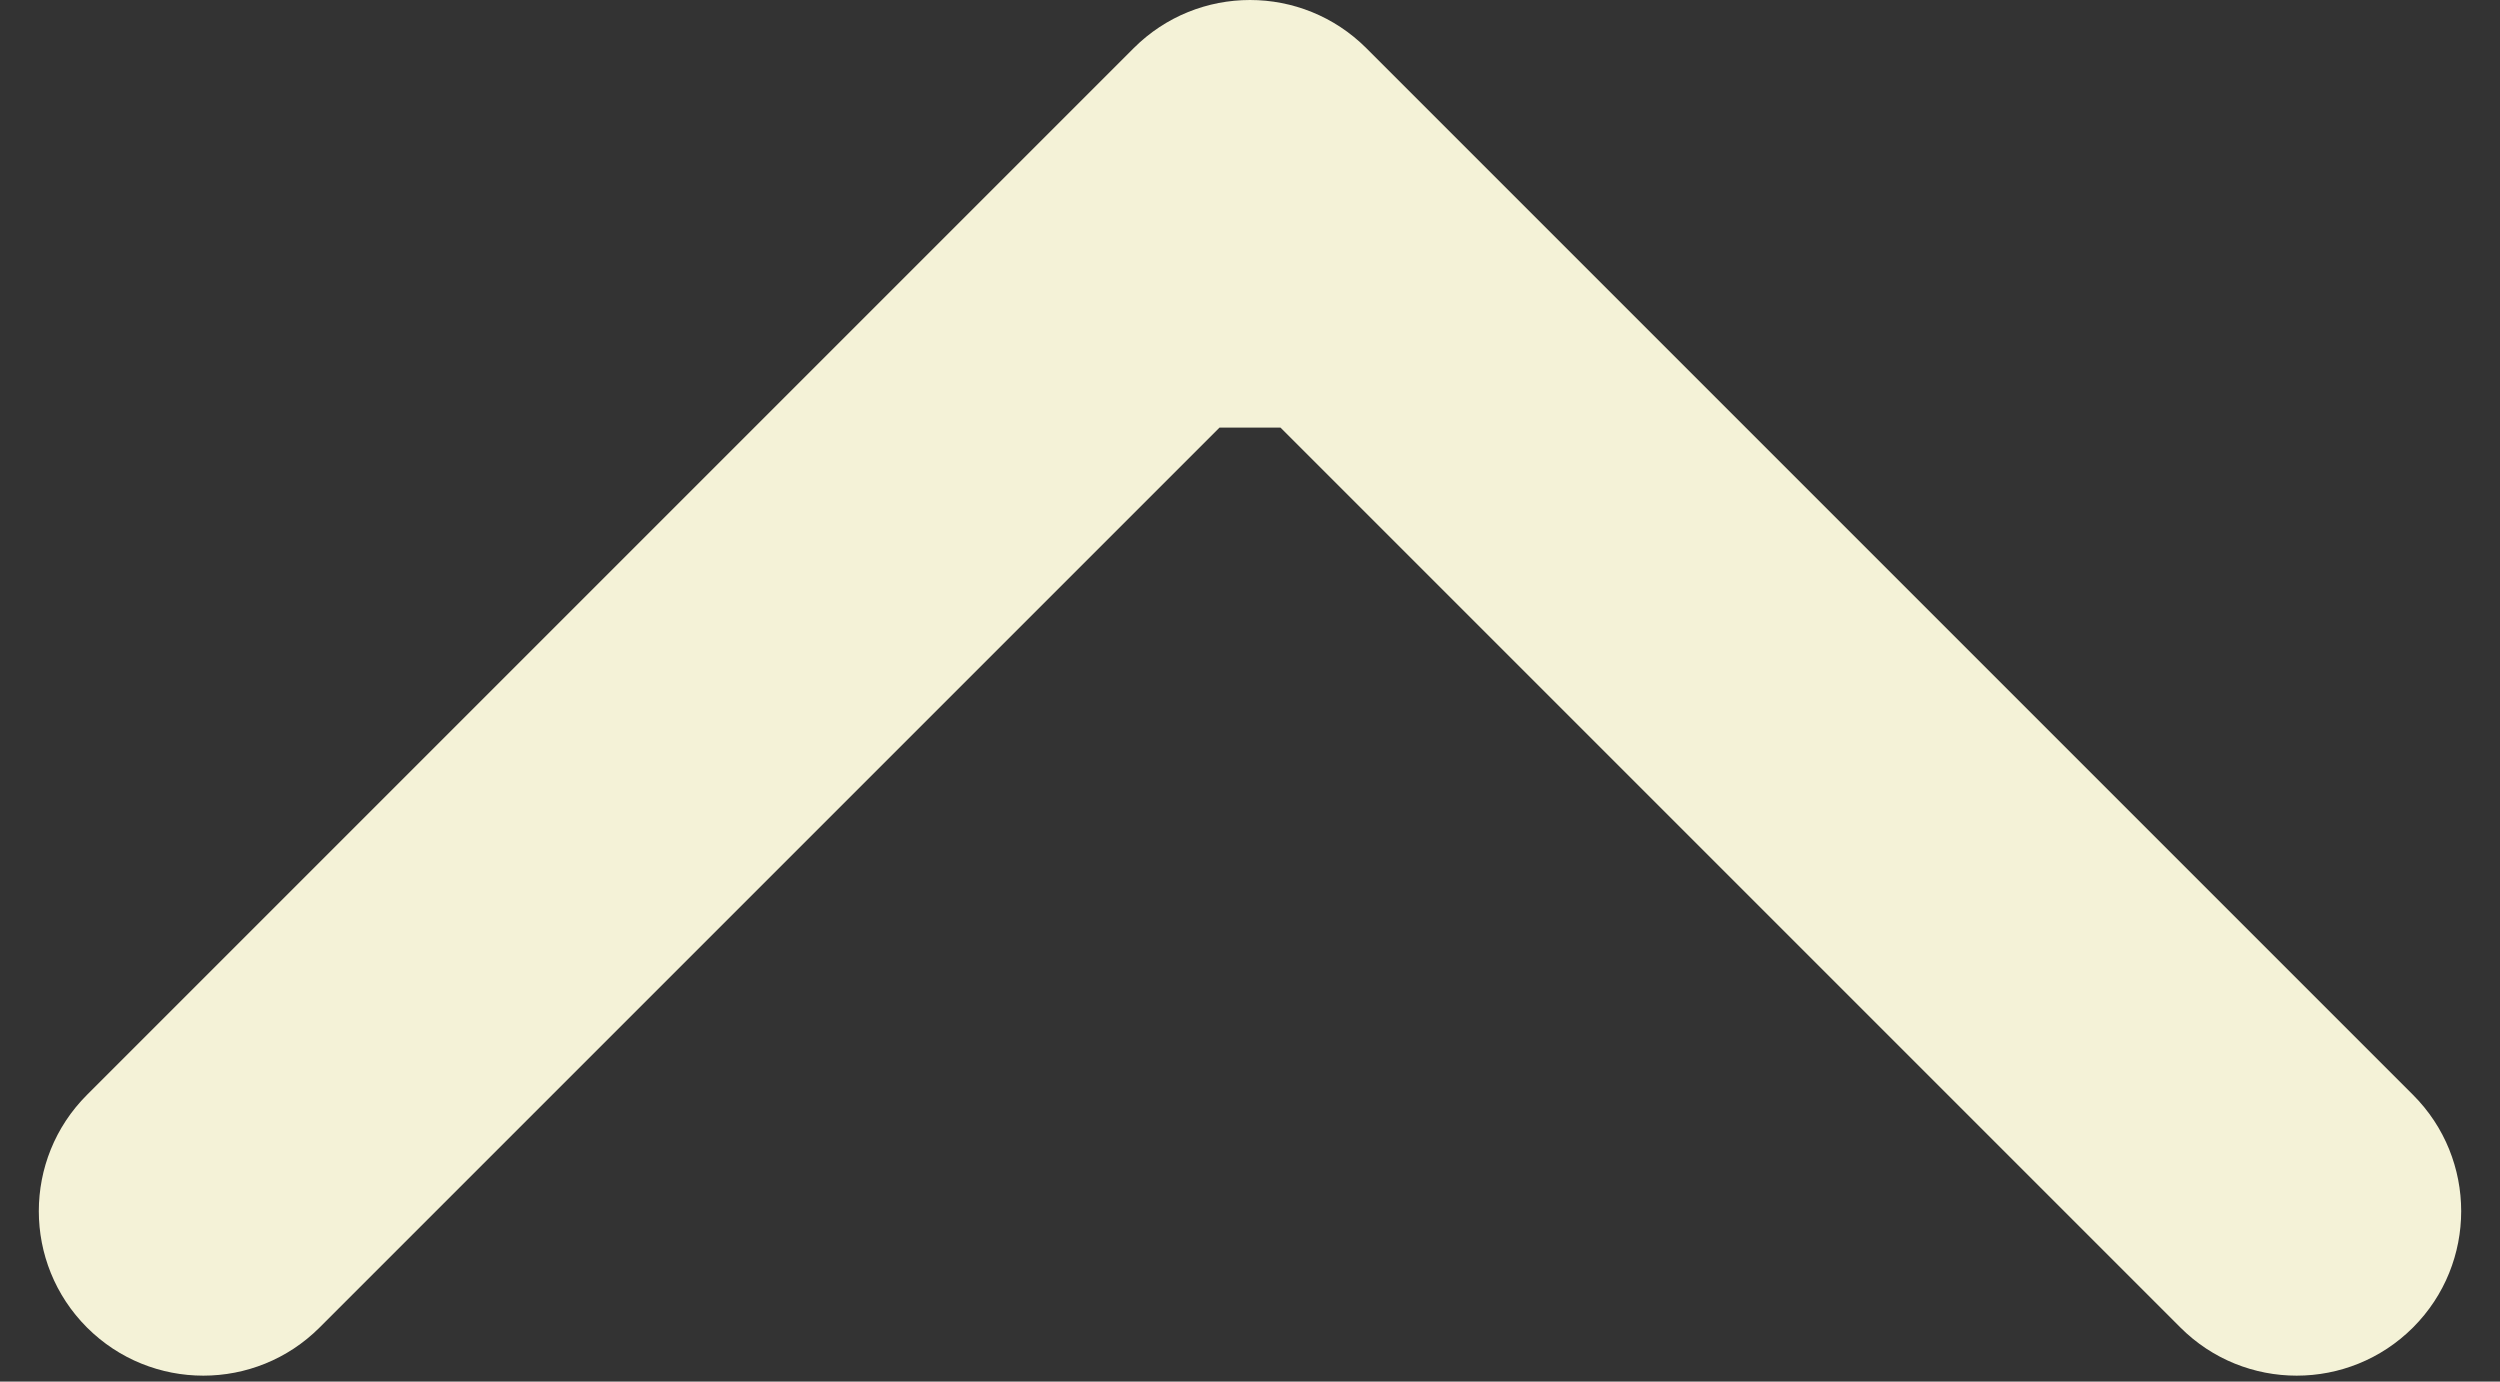<svg width="38" height="21" viewBox="0 0 38 21" fill="none" xmlns="http://www.w3.org/2000/svg">
<rect x="0" y="0" width="38" height="21" fill="#333333" stroke="none"/>
<path d="M20.768 0.732C19.791 -0.244 18.209 -0.244 17.232 0.732L1.322 16.642C0.346 17.618 0.346 19.201 1.322 20.178C2.299 21.154 3.882 21.154 4.858 20.178L19 6.036L33.142 20.178C34.118 21.154 35.701 21.154 36.678 20.178C37.654 19.201 37.654 17.618 36.678 16.642L20.768 0.732ZM21.5 6.5V2.5H16.5V6.5H21.5Z" fill="#F4F2D7"/>
</svg>
